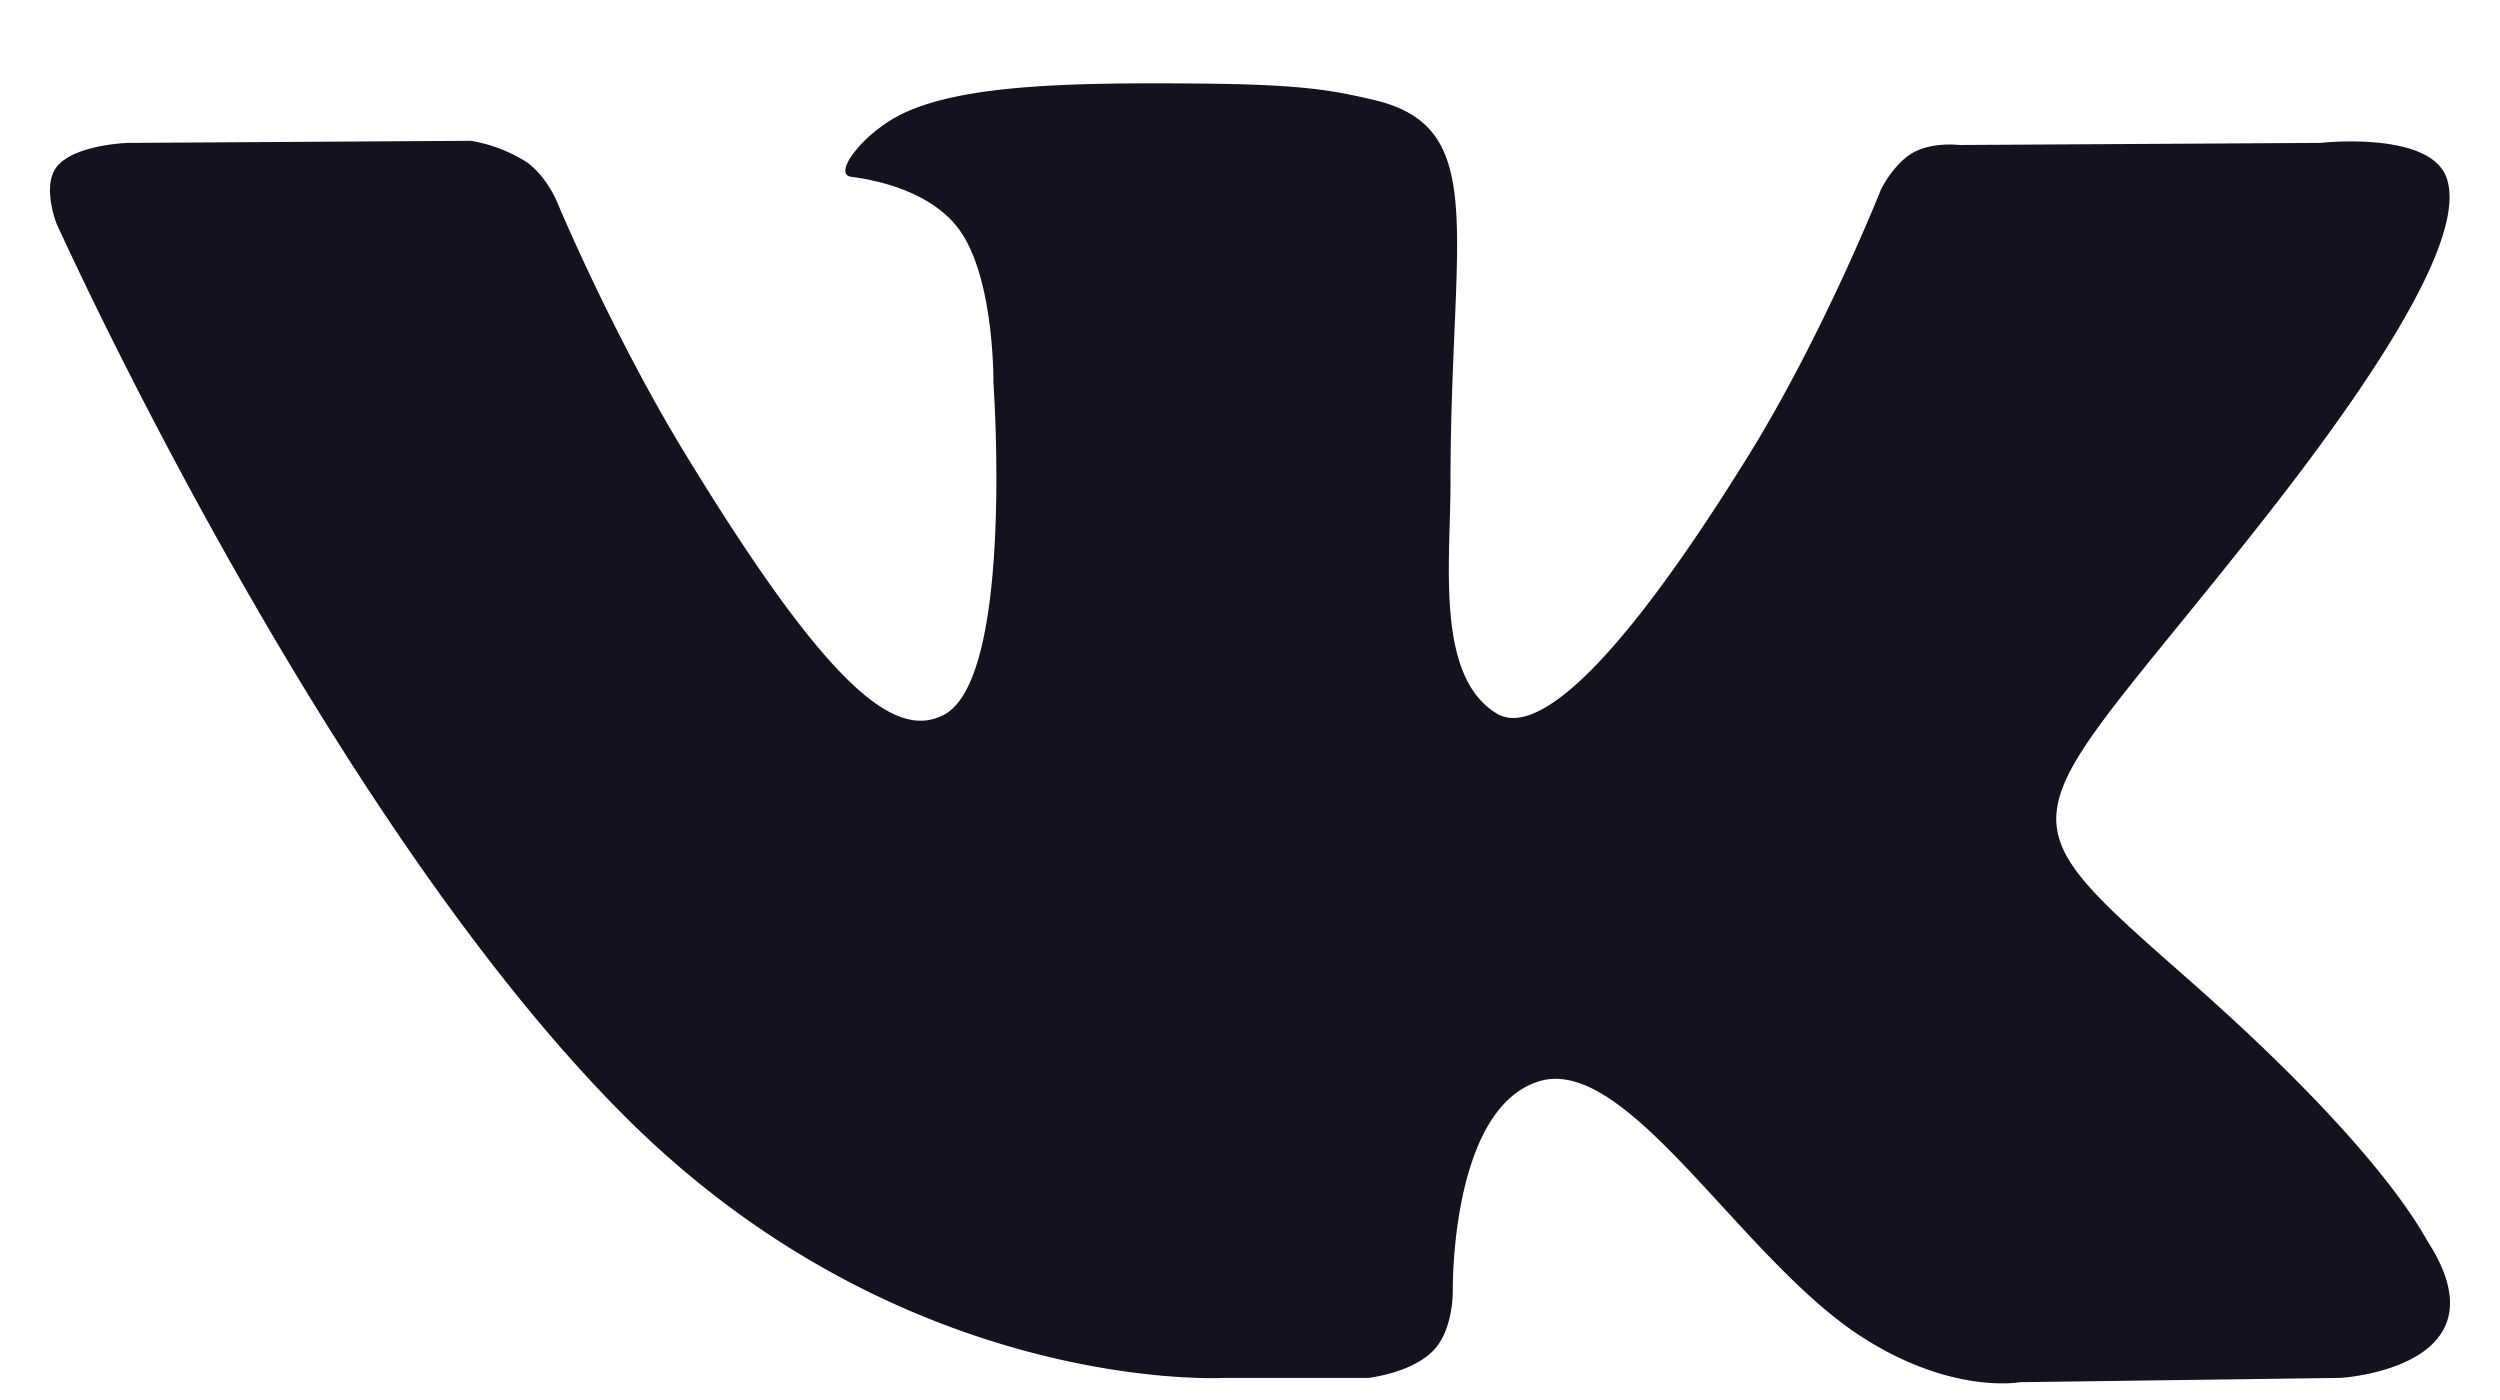 <svg width="25" height="14" fill="none" xmlns="http://www.w3.org/2000/svg"><path fill-rule="evenodd" clip-rule="evenodd" d="M13.677 13.78s.433-.046.655-.273c.203-.207.196-.598.196-.598s-.027-1.827.866-2.097c.88-.265 2.011 1.767 3.21 2.548.907.59 1.595.462 1.595.462l3.206-.043s1.676-.098.881-1.35c-.066-.102-.463-.926-2.383-2.618-2.01-1.77-1.74-1.484.68-4.548 1.474-1.866 2.064-3.005 1.88-3.492-.176-.465-1.26-.342-1.26-.342l-3.609.021s-.267-.034-.466.078c-.193.11-.319.368-.319.368s-.57 1.443-1.332 2.672c-1.607 2.59-2.25 2.727-2.512 2.566-.612-.375-.46-1.506-.46-2.31 0-2.511.402-3.558-.78-3.828-.392-.09-.68-.15-1.684-.16-1.288-.012-2.377.005-2.995.291-.41.19-.728.617-.534.641.238.03.778.138 1.065.508.37.478.357 1.55.357 1.55s.212 2.956-.497 3.323c-.486.252-1.153-.262-2.586-2.613-.734-1.203-1.288-2.534-1.288-2.534s-.106-.248-.298-.382a1.526 1.526 0 00-.554-.212l-3.429.021s-.515.014-.704.226c-.168.189-.013.58-.013.58s2.685 5.964 5.725 8.97c2.788 2.755 5.953 2.574 5.953 2.574h1.434z" fill="#14121E"/></svg>